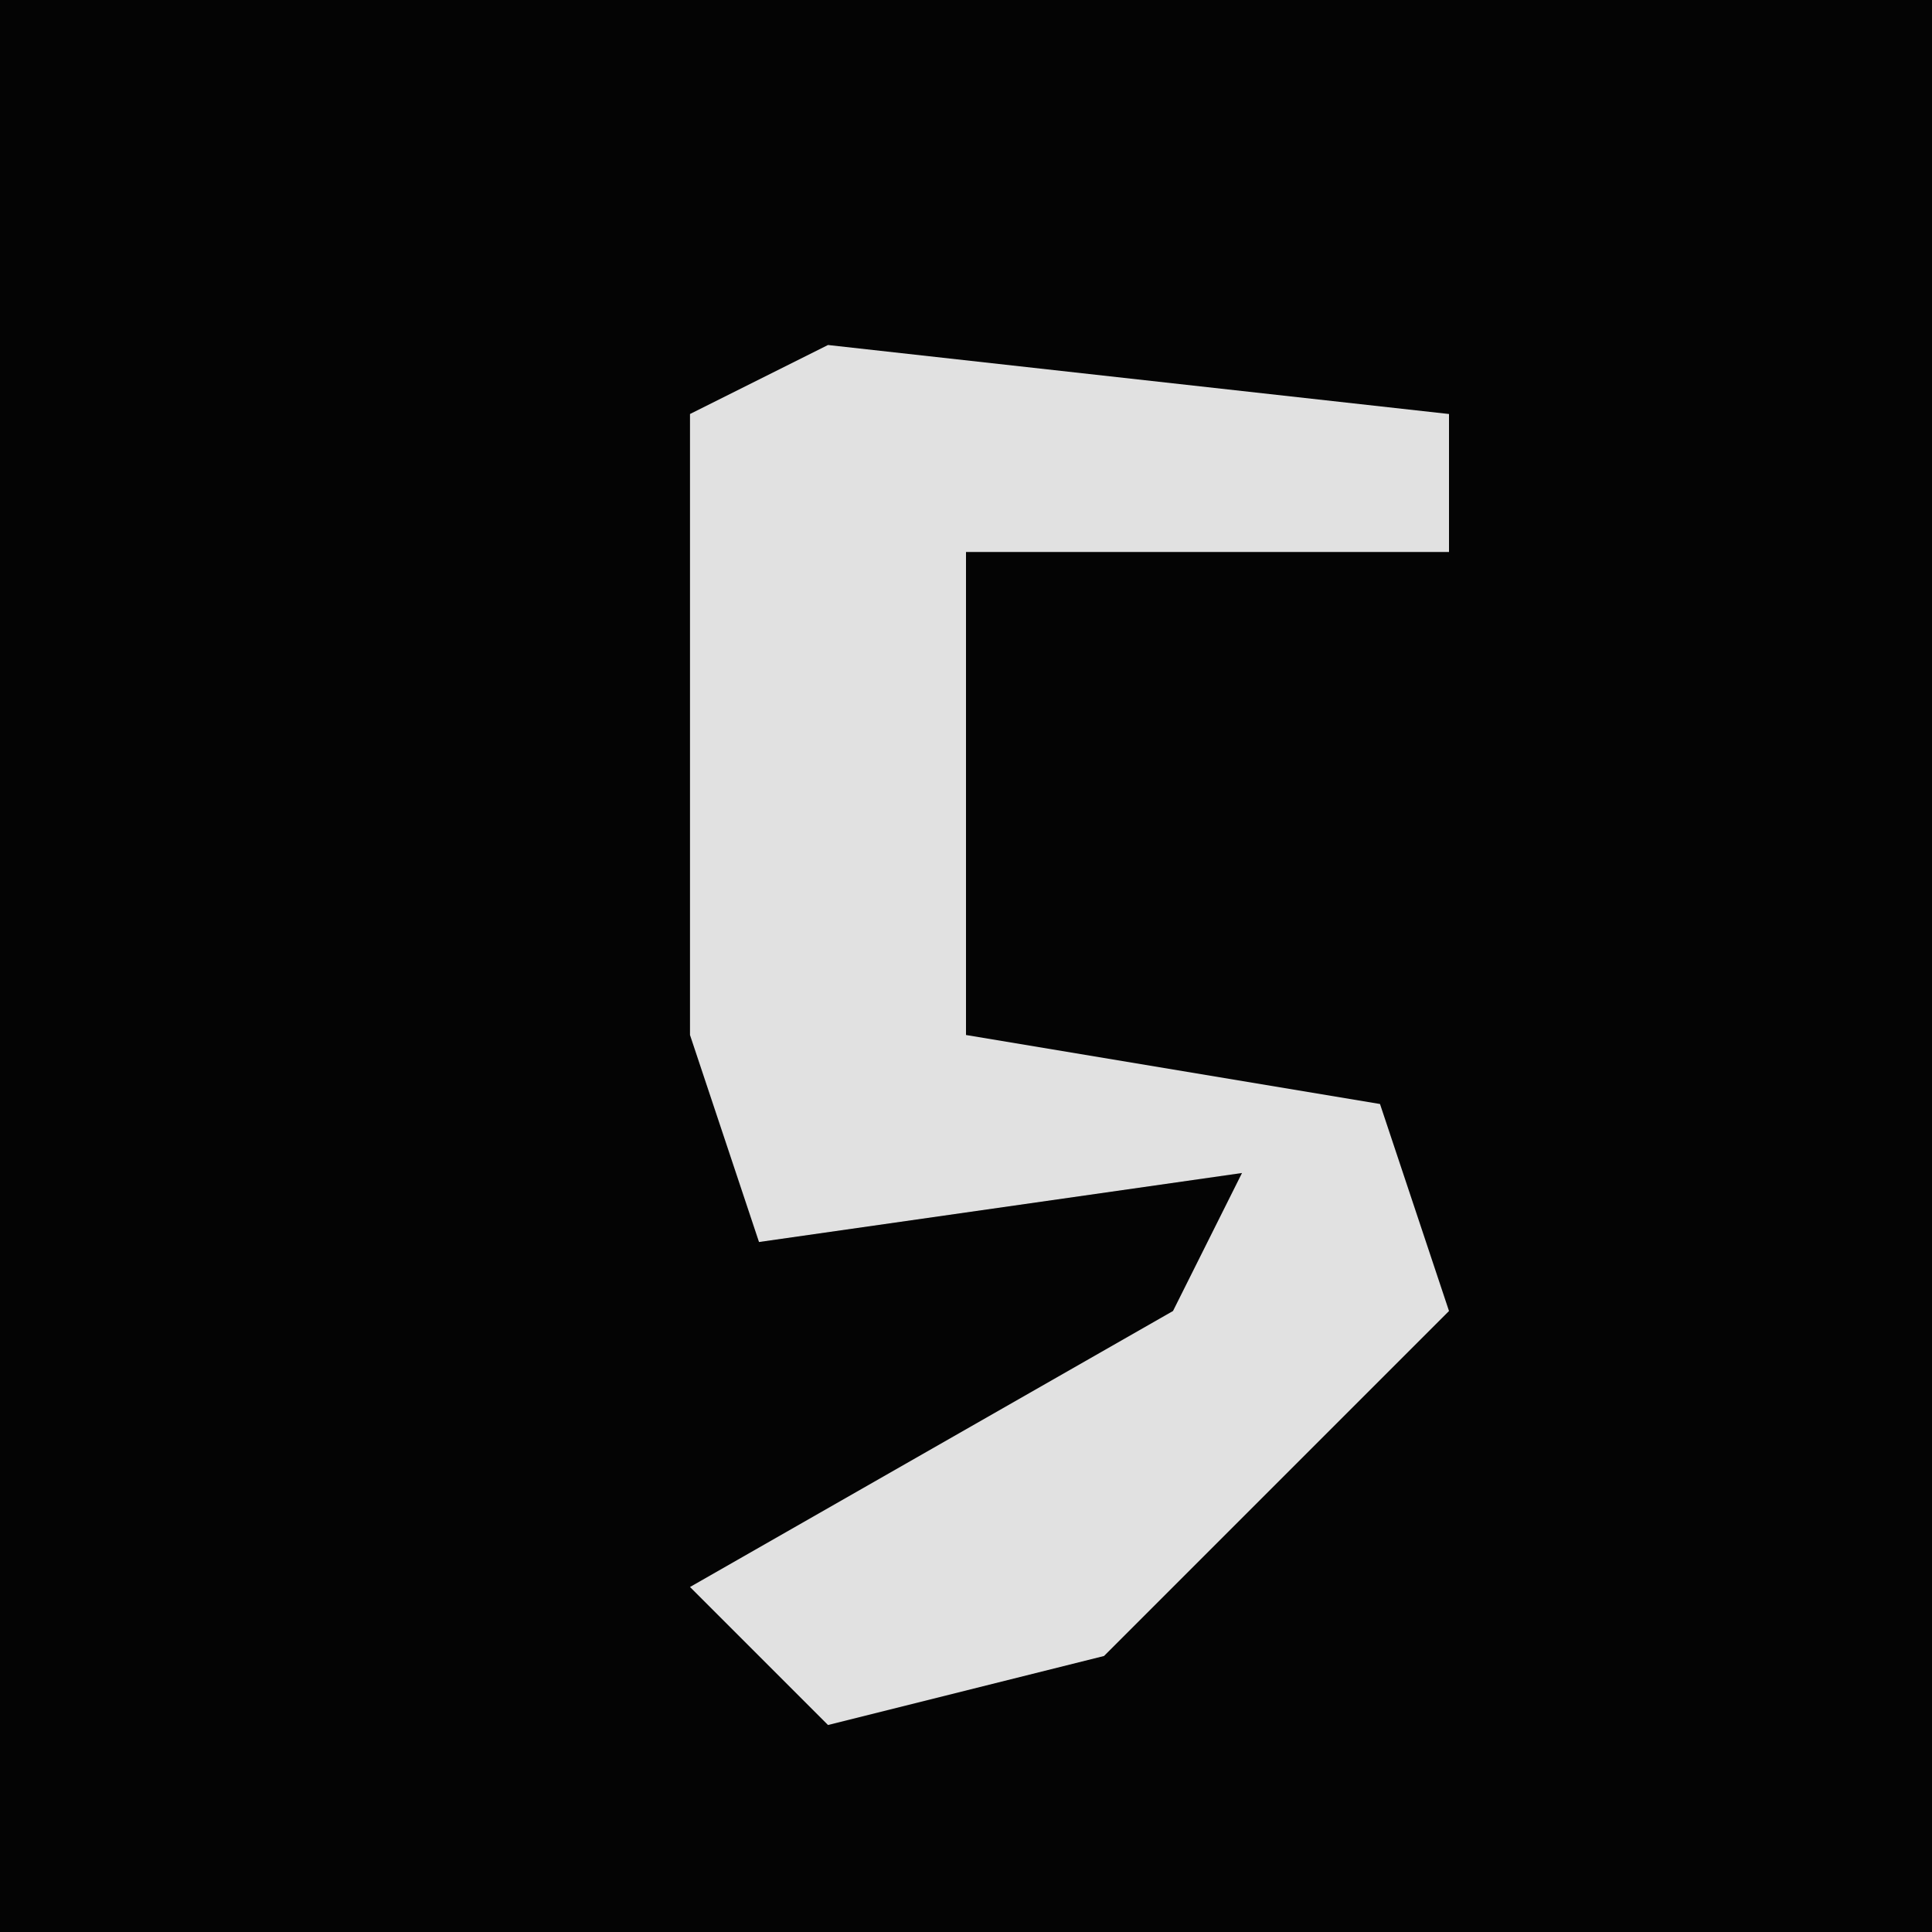 <?xml version="1.0" encoding="UTF-8"?>
<svg version="1.1" xmlns="http://www.w3.org/2000/svg" width="28" height="28">
<path d="M0,0 L28,0 L28,28 L0,28 Z " fill="#040404" transform="translate(0,0)"/>
<path d="M0,0 L9,1 L9,3 L2,3 L2,10 L8,11 L9,14 L4,19 L0,20 L-2,18 L5,14 L6,12 L-1,13 L-2,10 L-2,1 Z " fill="#E1E1E1" transform="translate(12,5)"/>
</svg>
